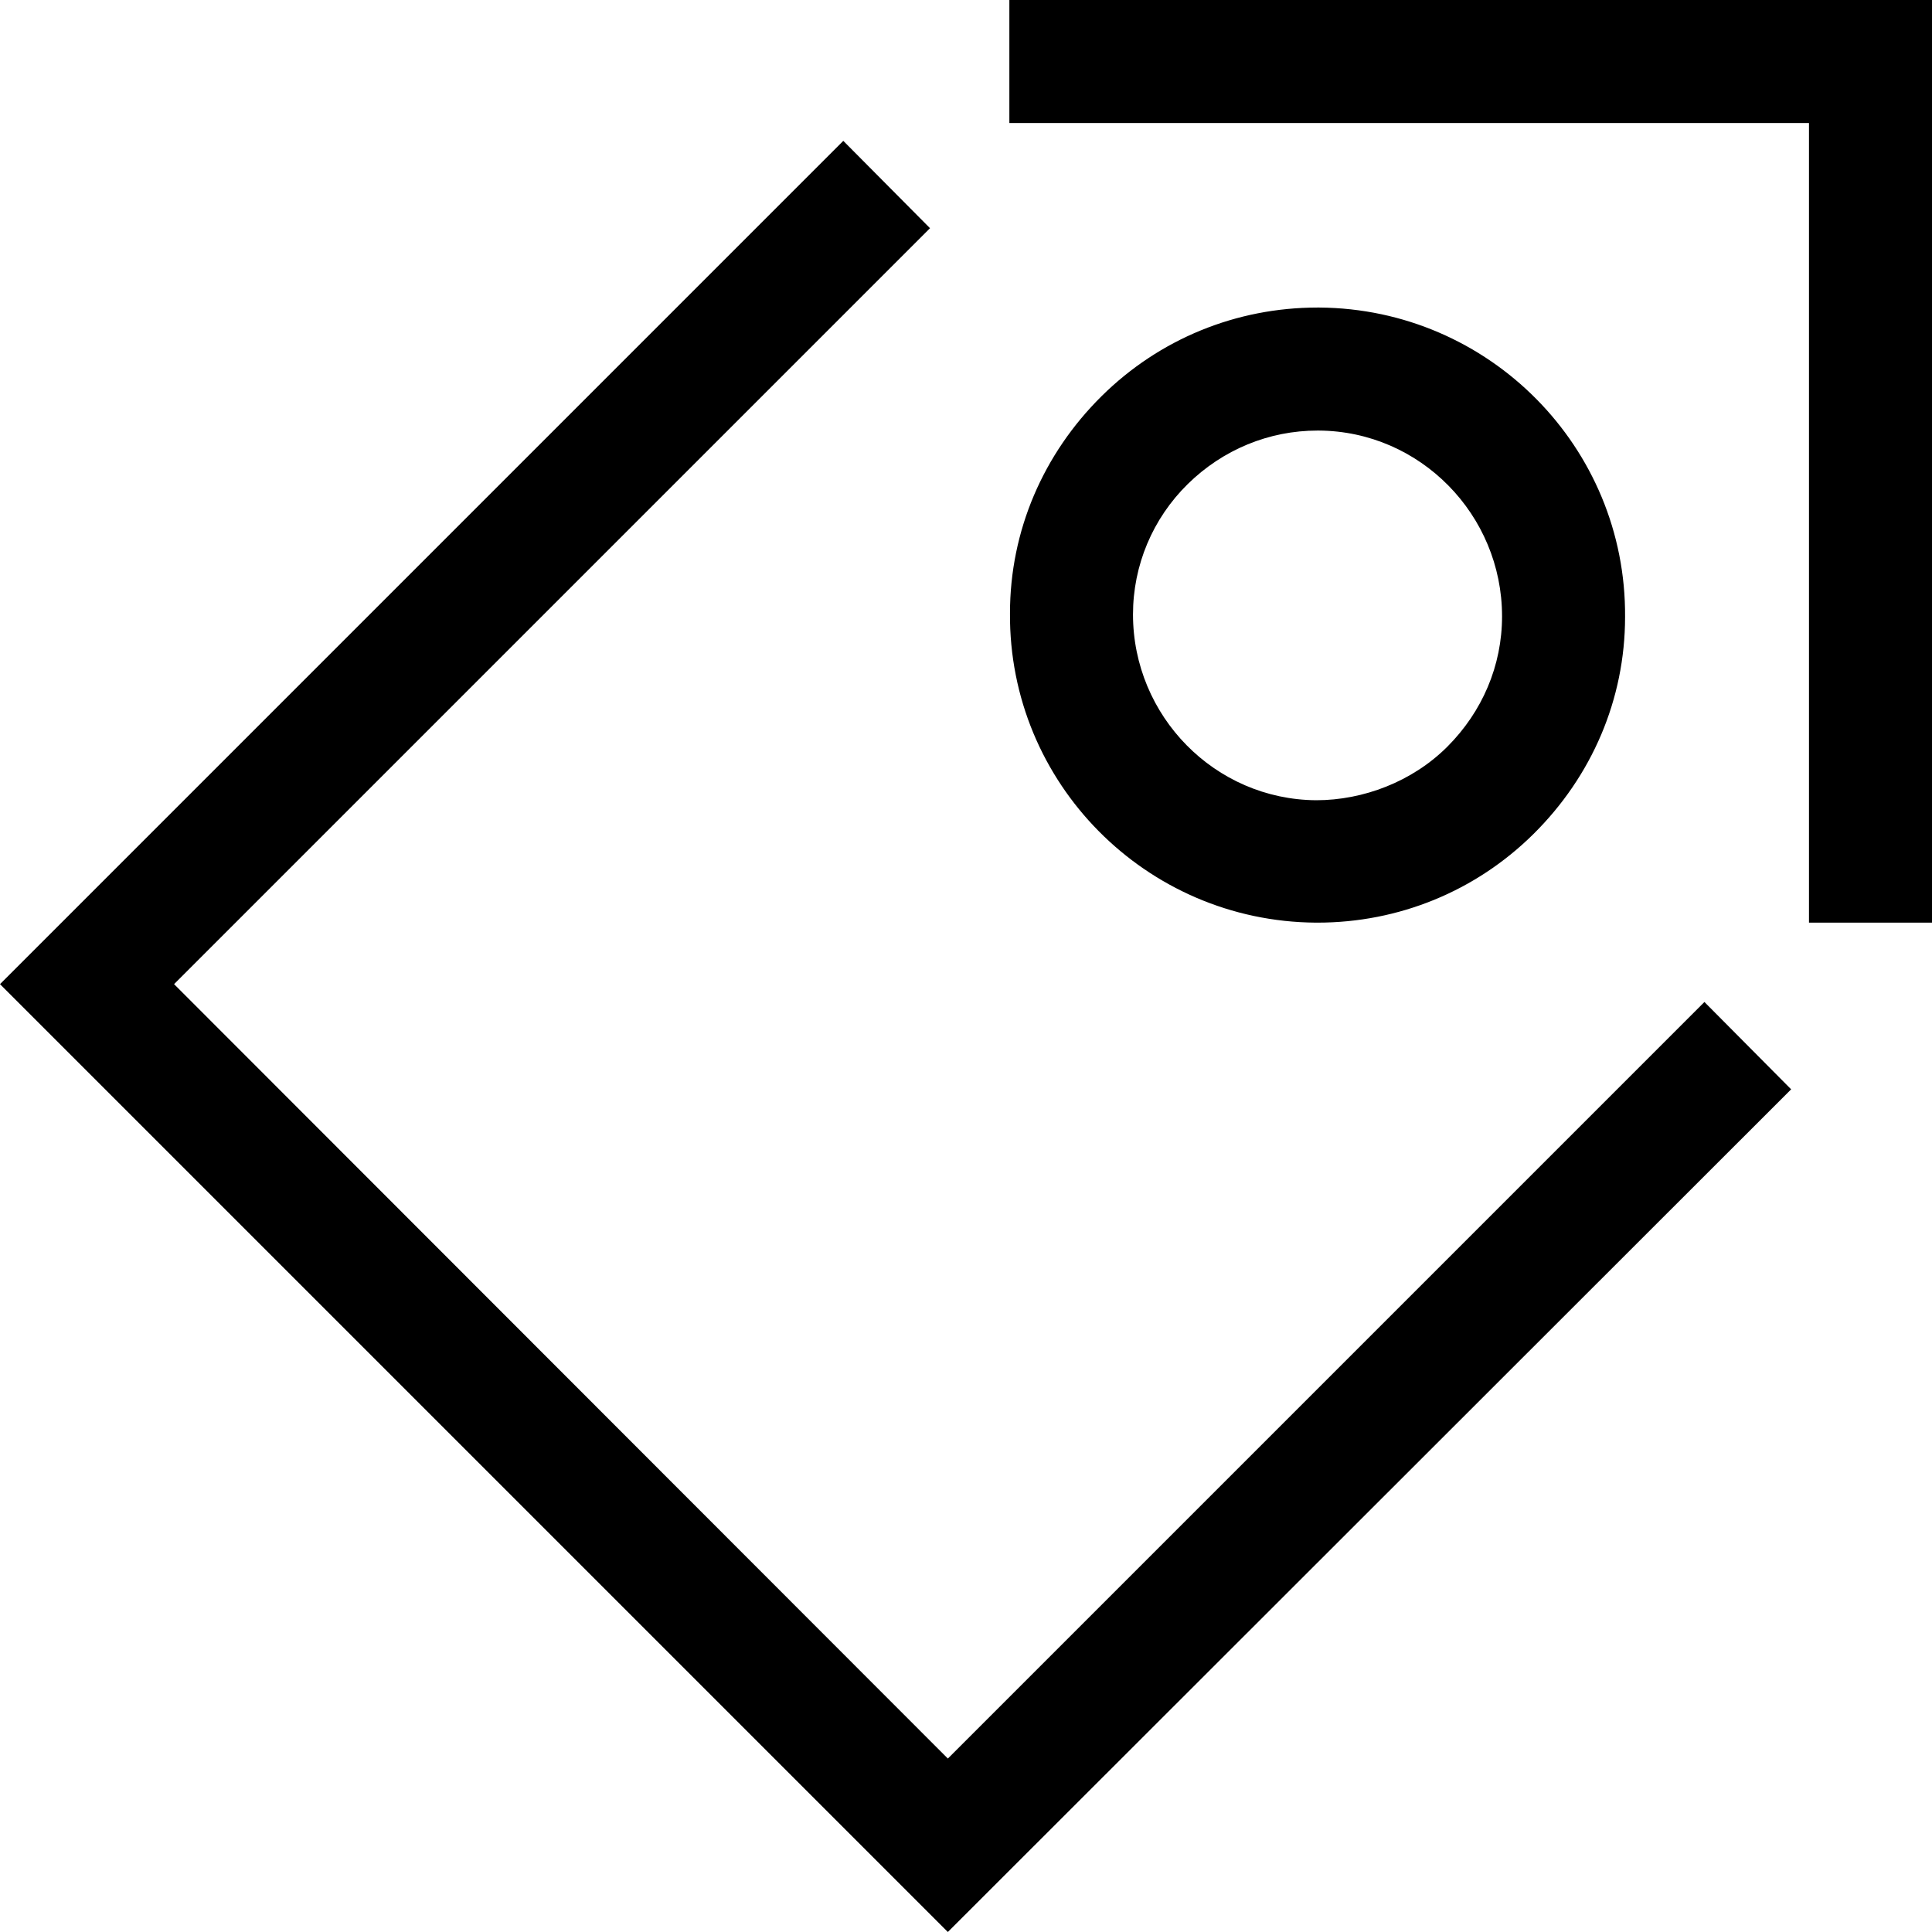 <?xml version="1.0" encoding="UTF-8"?>
<svg height="1em" width="1em" xmlns="http://www.w3.org/2000/svg" viewBox="0 0 31.41 31.41">
  <polygon points="15.41 31.41 0 16 13.71 2.29 15.12 3.71 2.83 16 15.41 28.59 27.71 16.29 29.12 17.71 15.41 31.41" fill="currentColor"/>
  <polygon points="31.41 15 29.41 15 29.41 2 16.41 2 16.41 0 31.41 0 31.41 15" fill="currentColor"/>
  <path d="m21.42,15h-.03c-2.76-.02-4.99-2.27-4.97-5.03,0-1.34.54-2.59,1.49-3.53.94-.93,2.19-1.44,3.51-1.44h.03c2.76.02,4.99,2.27,4.97,5.03,0,1.34-.54,2.59-1.49,3.53-.94.93-2.19,1.44-3.51,1.44Zm0-8c-.79,0-1.54.31-2.11.87-.57.56-.89,1.32-.89,2.12,0,1.65,1.33,3.01,2.98,3.02.76,0,1.56-.3,2.13-.87s.89-1.32.89-2.12h0c0-1.65-1.33-3.01-2.98-3.02h-.02Z" fill="currentColor"/>
</svg>